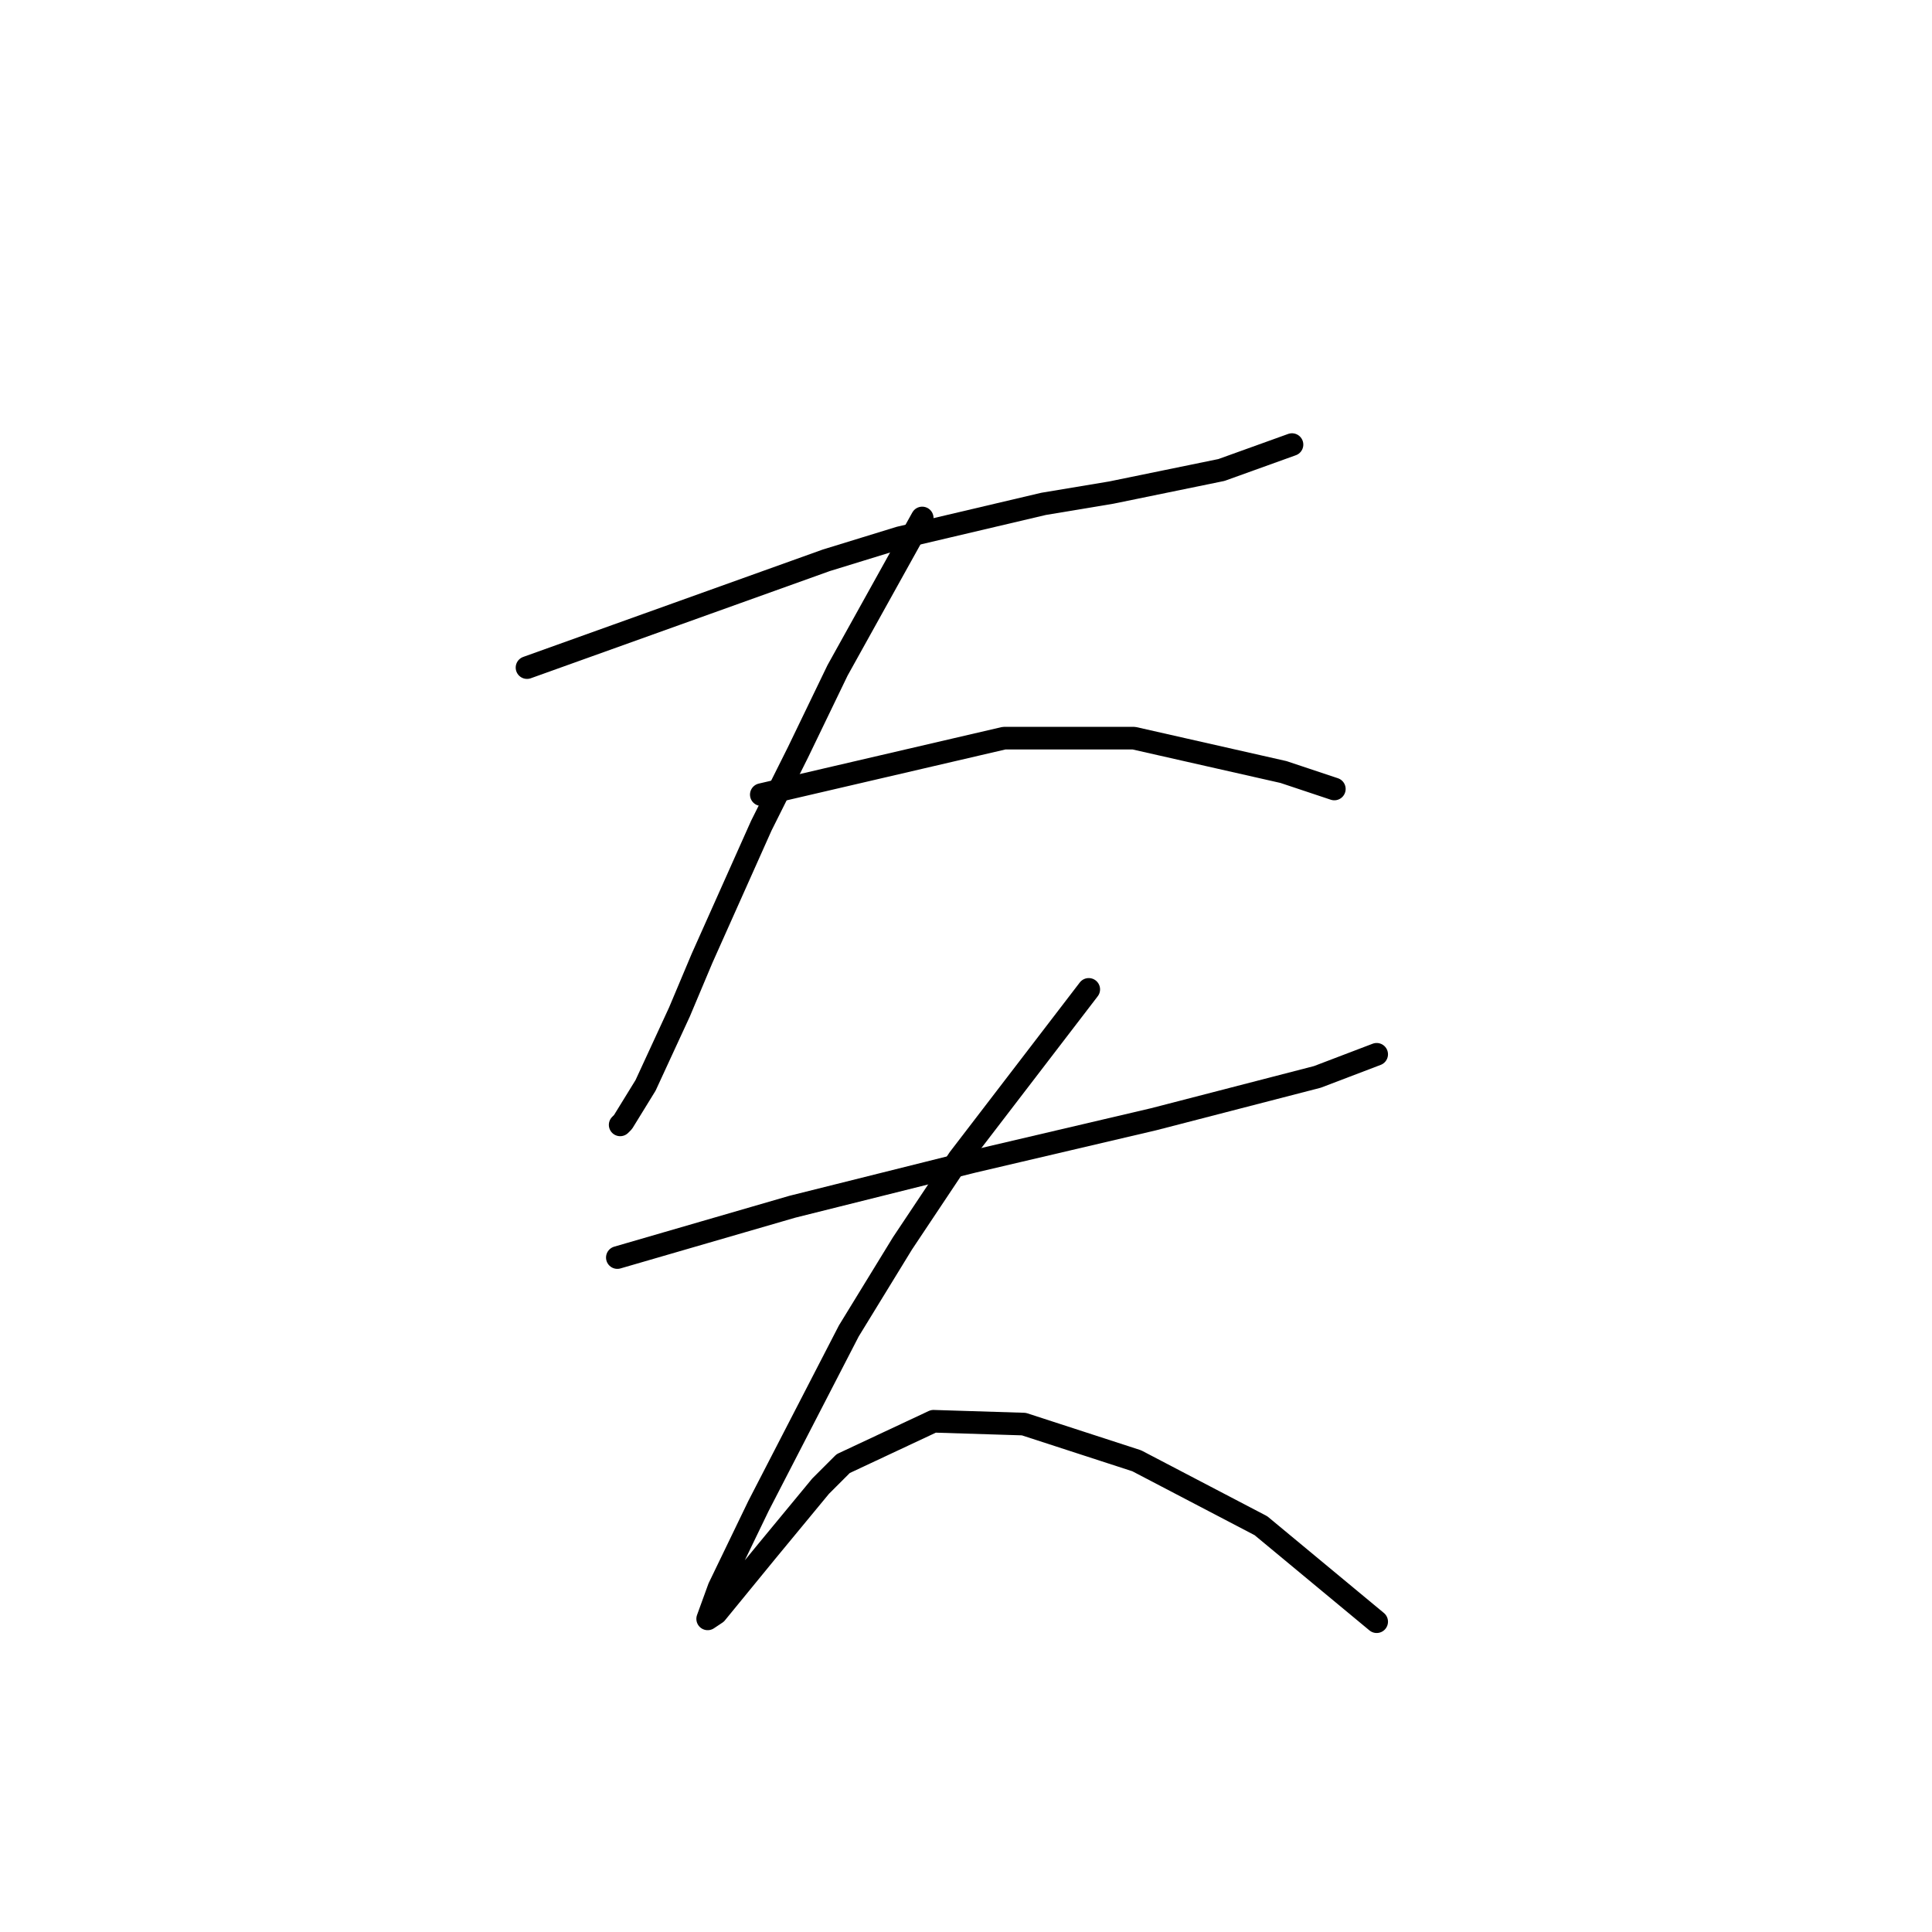 <?xml version="1.0" standalone="no"?>
    <svg width="256" height="256" xmlns="http://www.w3.org/2000/svg" version="1.1">
    <polyline stroke="black" stroke-width="3" stroke-linecap="round" fill="transparent" stroke-linejoin="round" points="69.833 88.459 89.657 81.353 109.48 74.246 119.205 71.254 138.281 66.765 147.258 65.269 161.845 62.277 171.196 58.911 171.196 58.911 " />
        <polyline stroke="black" stroke-width="3" stroke-linecap="round" fill="transparent" stroke-linejoin="round" points="122.198 68.636 116.587 78.734 110.977 88.833 105.74 99.68 100.878 109.405 93.023 126.984 90.031 134.091 85.542 143.816 82.55 148.678 82.176 149.052 82.176 149.052 " />
        <polyline stroke="black" stroke-width="3" stroke-linecap="round" fill="transparent" stroke-linejoin="round" points="100.878 105.291 116.961 101.55 133.044 97.81 150.25 97.81 170.073 102.298 176.806 104.543 176.806 104.543 " />
        <polyline stroke="black" stroke-width="3" stroke-linecap="round" fill="transparent" stroke-linejoin="round" points="81.802 166.632 93.397 163.265 104.992 159.899 116.961 156.907 128.93 153.915 152.868 148.304 174.562 142.694 182.416 139.701 182.416 139.701 " />
        <polyline stroke="black" stroke-width="3" stroke-linecap="round" fill="transparent" stroke-linejoin="round" points="144.265 131.099 135.663 142.32 127.06 153.541 119.579 164.761 112.473 176.356 100.504 199.546 95.267 210.393 93.771 214.508 94.893 213.759 101.626 205.531 108.732 196.928 111.725 193.936 123.694 188.325 135.663 188.699 150.624 193.562 167.081 202.165 182.416 214.882 182.416 214.882 " />
        </svg>
